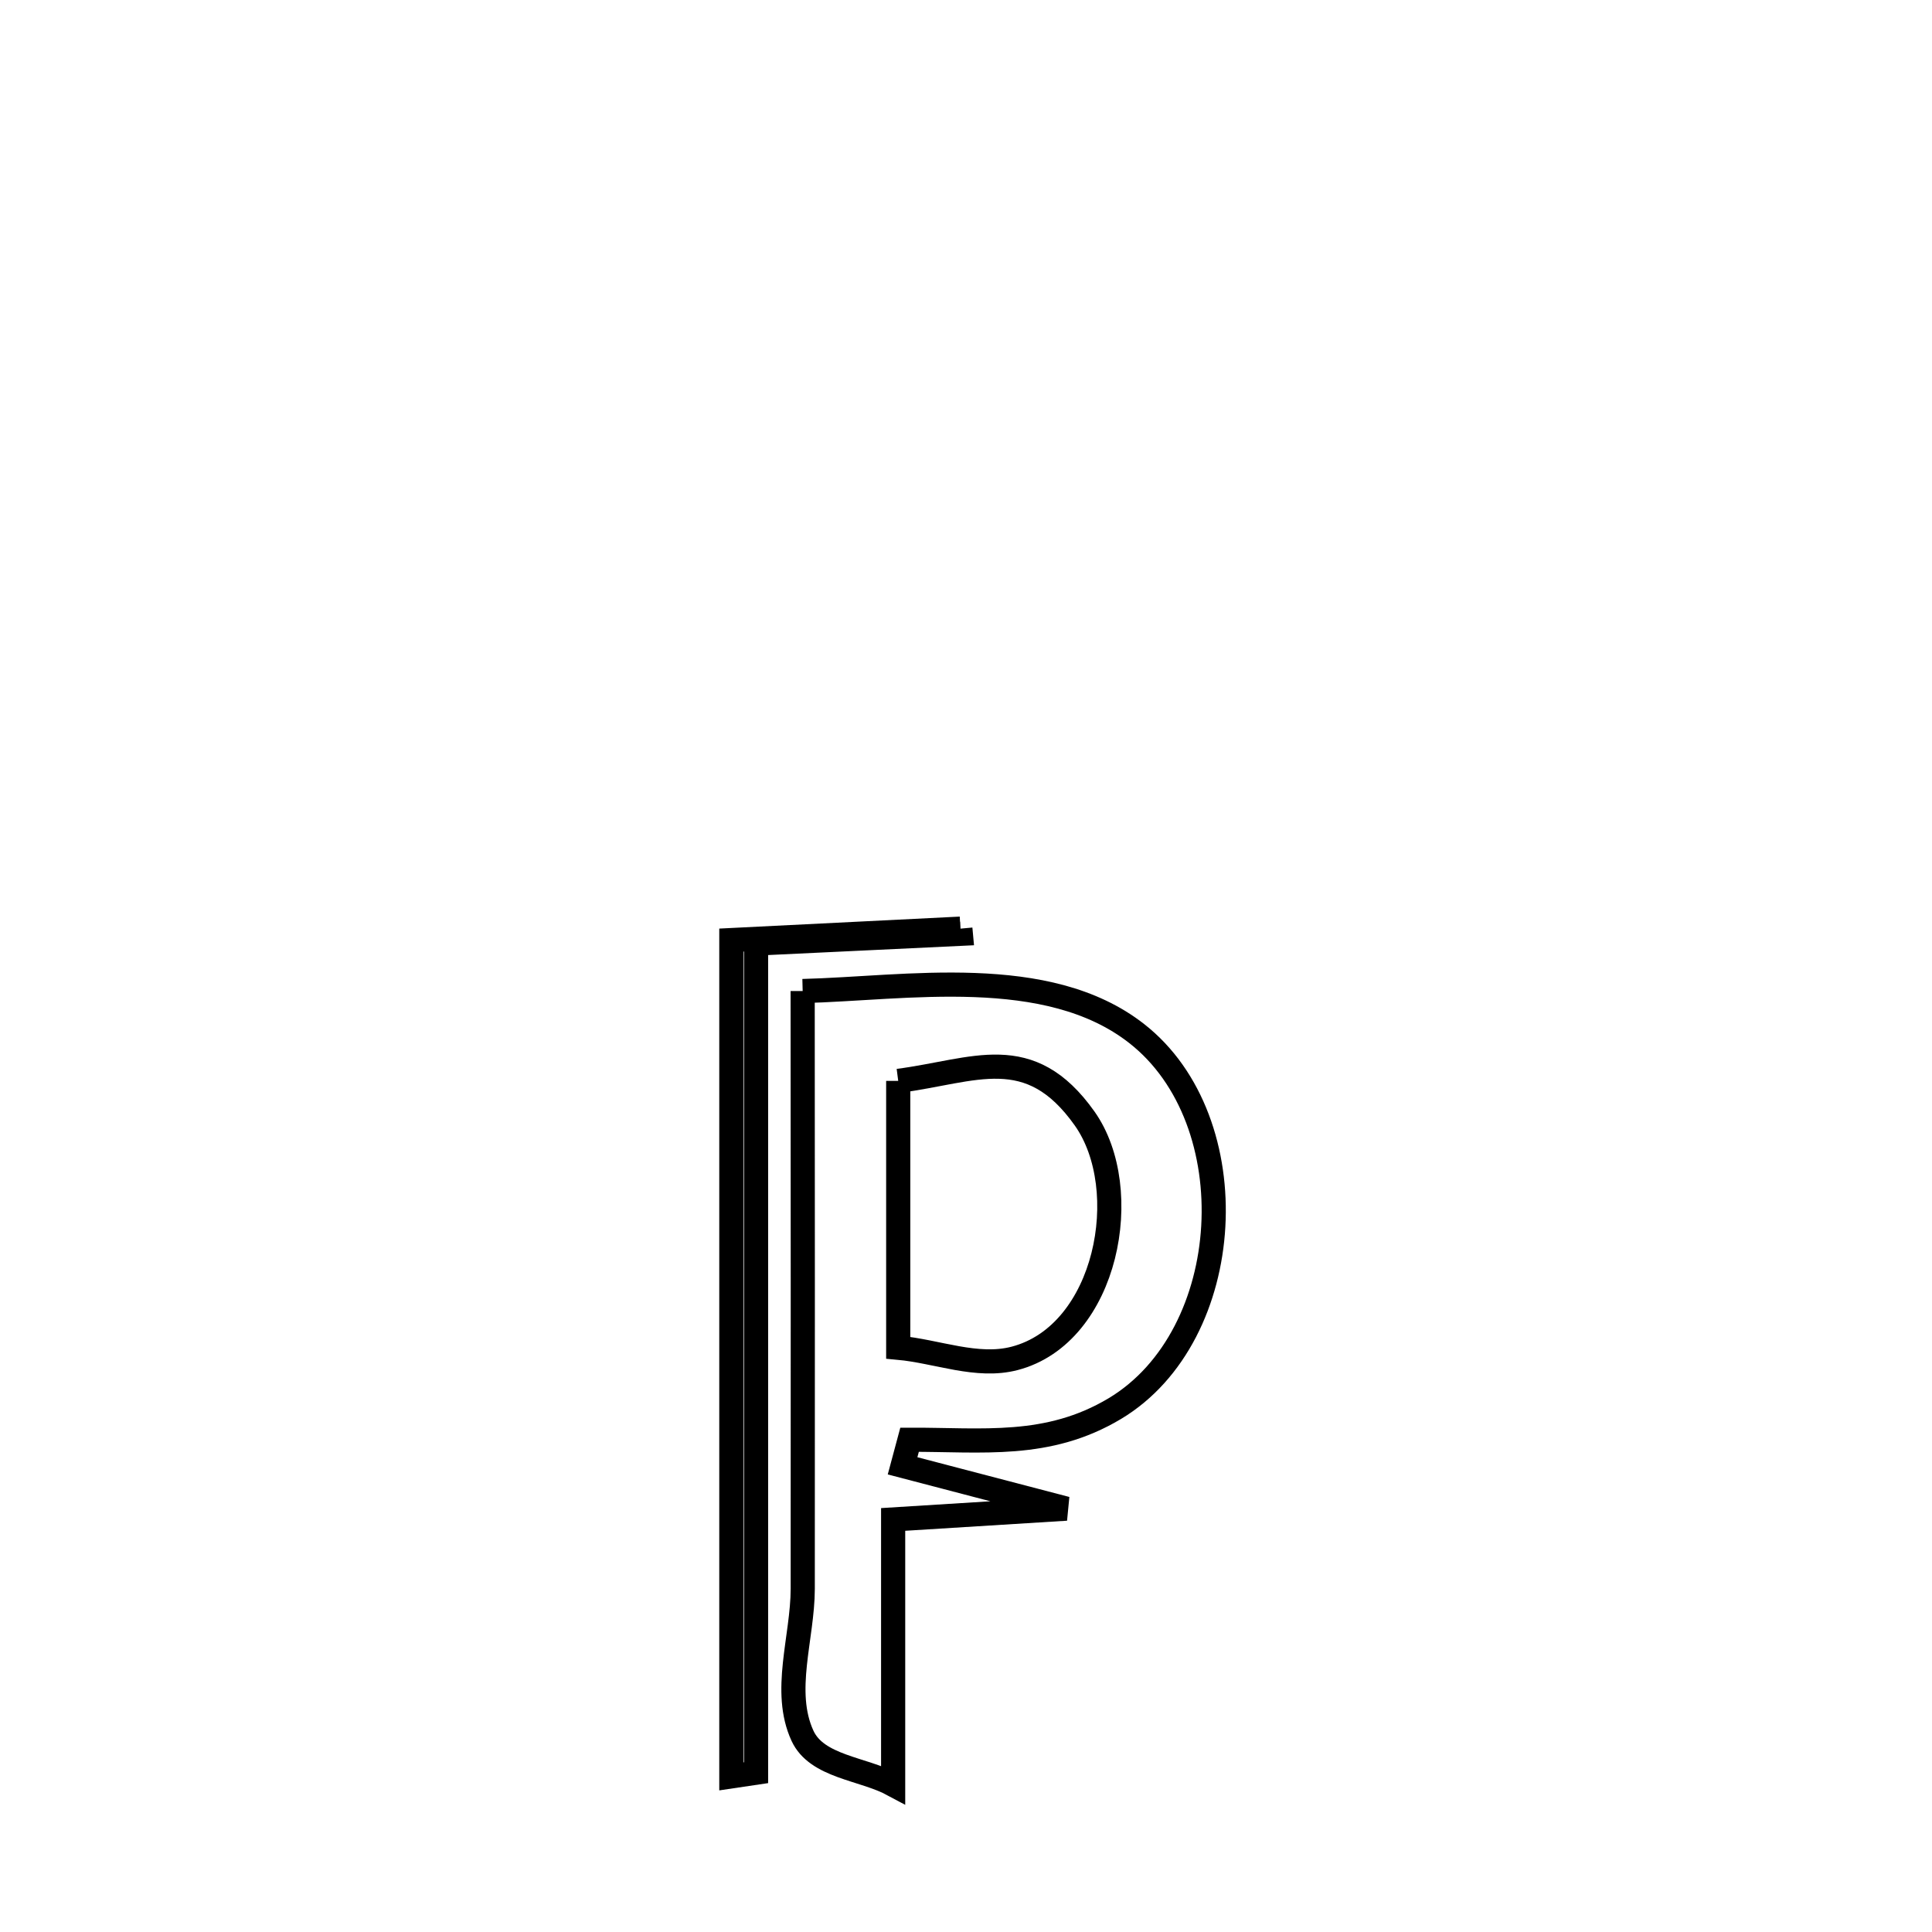 <svg xmlns="http://www.w3.org/2000/svg" viewBox="0.0 0.0 24.0 24.0" height="200px" width="200px"><path fill="none" stroke="black" stroke-width=".3" stroke-opacity="1.0"  filling="0" d="M11.93 11.536 L11.93 11.536 C11.932 11.558 11.933 11.579 11.935 11.6 L11.935 11.6 C11.266 11.632 10.045 11.69 9.392 11.721 L9.392 11.721 C9.392 13.438 9.392 15.154 9.392 16.871 C9.392 18.588 9.392 20.304 9.392 22.021 L9.392 22.021 C9.29 22.036 9.187 22.052 9.085 22.067 L9.085 22.067 C9.085 20.336 9.085 18.604 9.085 16.873 C9.085 15.141 9.085 13.41 9.085 11.678 L9.085 11.678 C10.033 11.631 10.982 11.584 11.93 11.536 L11.93 11.536"></path>
<path fill="none" stroke="black" stroke-width=".3" stroke-opacity="1.0"  filling="0" d="M9.971 12.311 L9.971 12.311 C11.252 12.279 13.007 11.969 14.119 12.838 C15.508 13.923 15.361 16.591 13.849 17.498 C13.015 17.997 12.204 17.882 11.299 17.885 L11.299 17.885 C11.27 17.993 11.241 18.101 11.212 18.209 L11.212 18.209 C12.205 18.468 12.21 18.47 13.246 18.741 L13.246 18.741 C12.848 18.766 11.492 18.85 11.095 18.875 L11.095 18.875 C11.095 19.973 11.095 21.071 11.095 22.169 L11.095 22.169 C10.72 21.967 10.148 21.95 9.969 21.563 C9.714 21.01 9.971 20.345 9.972 19.736 C9.974 17.261 9.972 14.786 9.971 12.311 L9.971 12.311"></path>
<path fill="none" stroke="black" stroke-width=".3" stroke-opacity="1.0"  filling="0" d="M11.158 13.427 L11.158 13.427 C12.107 13.304 12.787 12.925 13.474 13.895 C14.095 14.773 13.756 16.573 12.605 16.874 C12.137 16.997 11.641 16.786 11.158 16.742 L11.158 16.742 C11.158 16.729 11.158 13.492 11.158 13.427 L11.158 13.427"></path></svg>